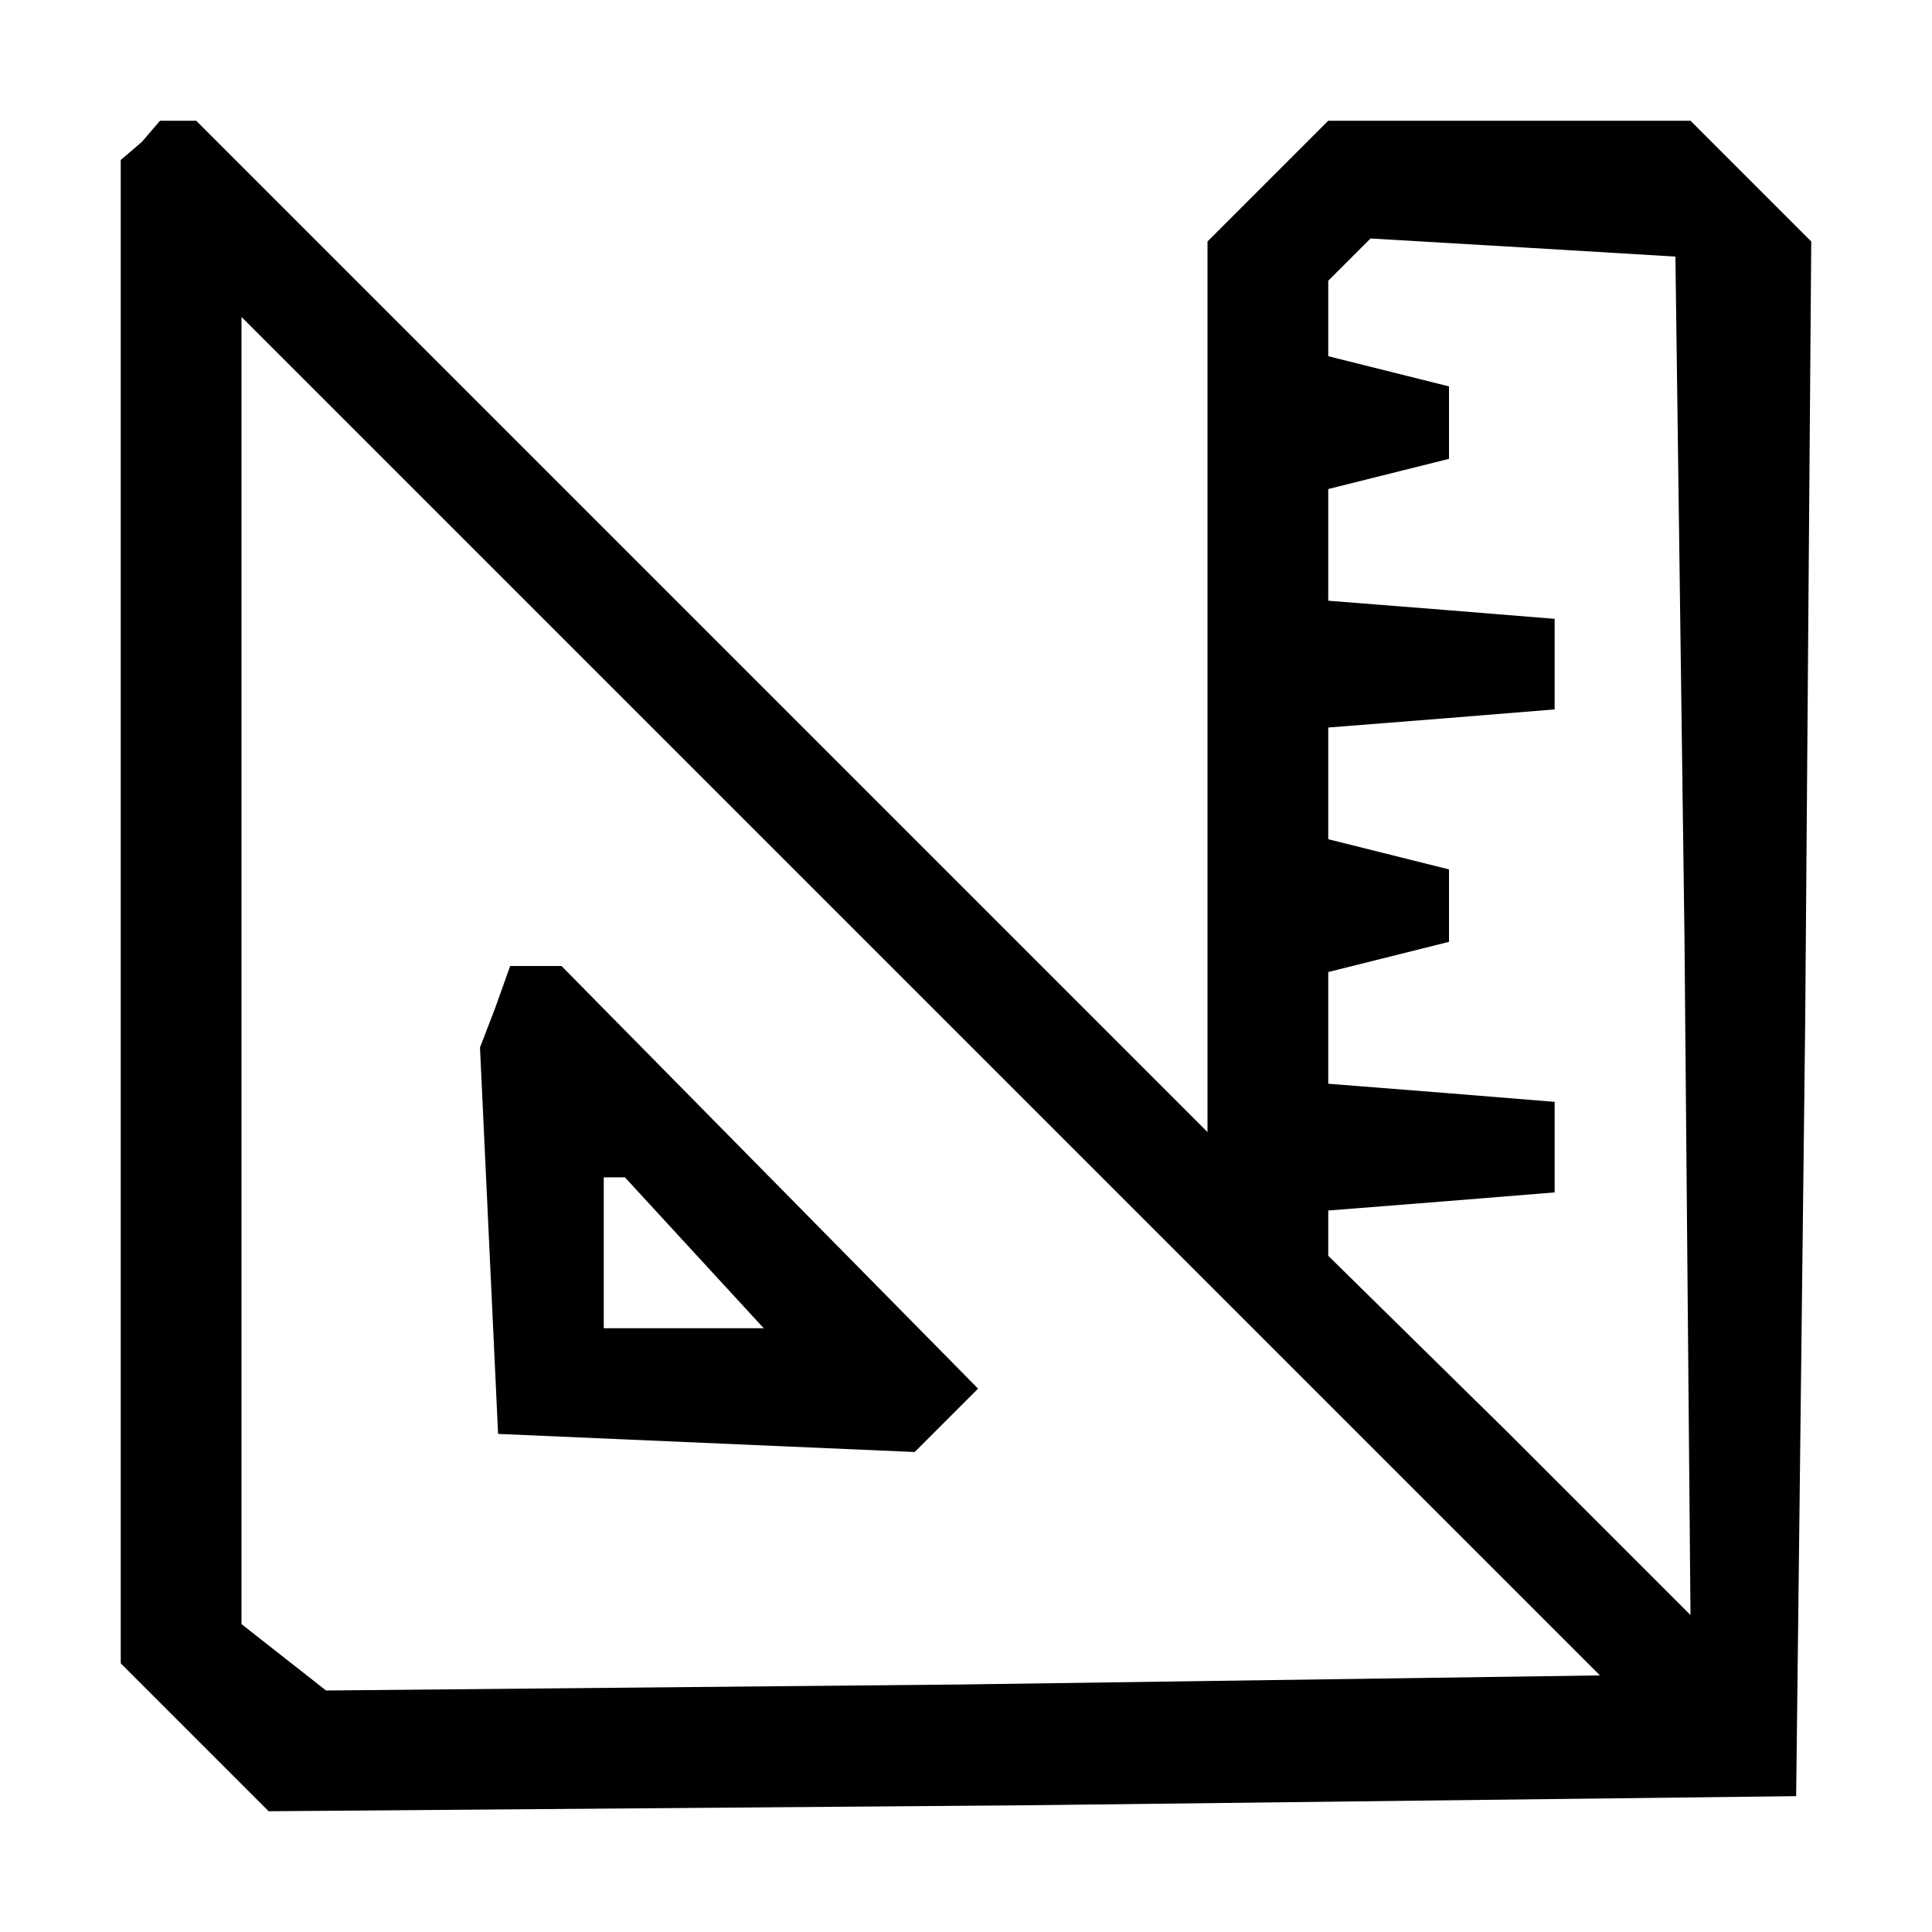 <svg version="1.0" xmlns="http://www.w3.org/2000/svg" viewBox="0 0 64 64"><path d="m4.7 4.7-.7.6v49.8l2.5 2.5L8.9 60l25.3-.2 25.3-.3.3-25.7L60 8l-2-2-2-2H44l-2 2-2 2v29.5L23.2 20.7 6.5 4H5.3l-.6.7zM55.8 31l.2 22.5-6-6-6-5.9v-1.5l3.8-.3 3.7-.3v-3l-3.7-.3-3.8-.3v-3.7l2-.5 2-.5v-2.4l-2-.5-2-.5v-3.7l3.8-.3 3.7-.3v-3l-3.7-.3-3.8-.3v-3.7l2-.5 2-.5v-2.4l-2-.5-2-.5V9.3l.7-.7.7-.7 5.1.3 5 .3.3 22.5zM31.9 55.8l-21.1.2-1.4-1.1L8 53.8V10.5L30.5 33 53 55.5l-21.1.3z"/><path d="m16.4 33.4-.5 1.3.3 6.4.3 6.4 6.9.3 6.9.3 1.1-1.1 1-1-6.9-7-6.9-7h-1.7l-.5 1.4zm6.6 8.1 2.3 2.5H20v-5h.7l2.3 2.5z"/></svg>